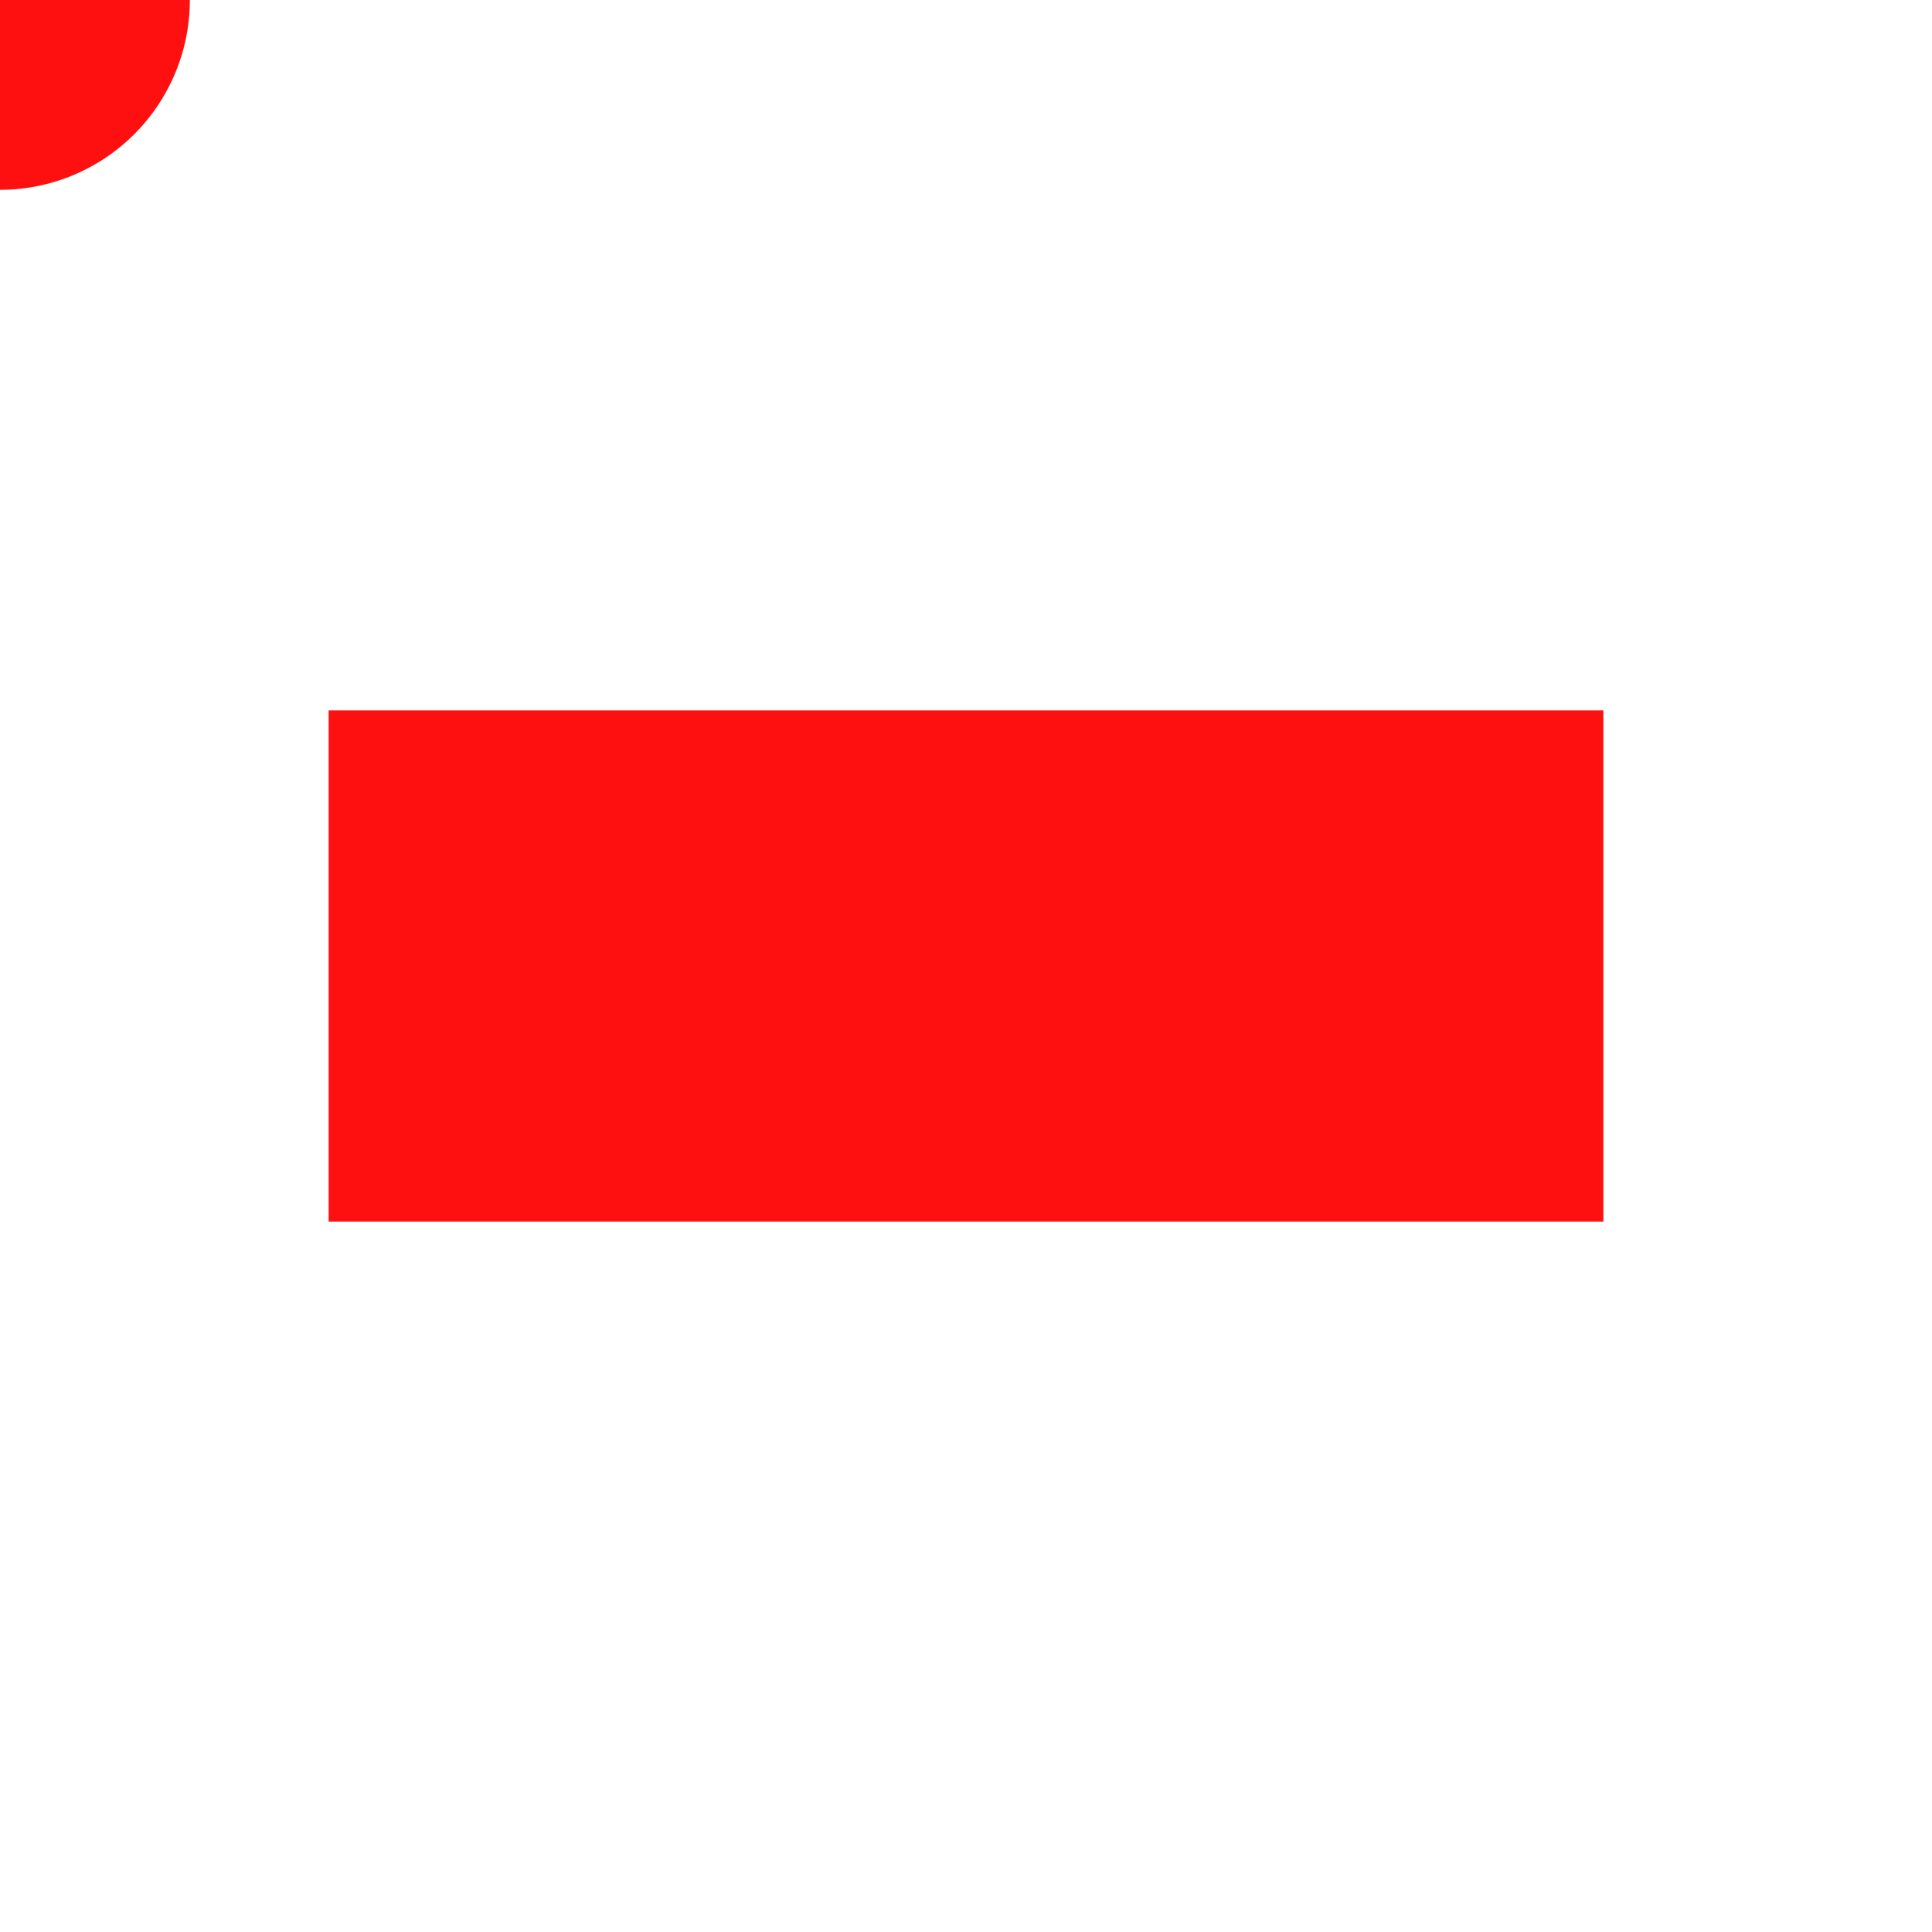 <?xml version="1.0" encoding="UTF-8" standalone="no"?>
<!-- Created with Inkscape (http://www.inkscape.org/) -->

<svg
   xmlns:dc="http://purl.org/dc/elements/1.1/"
   xmlns:cc="http://creativecommons.org/ns#"
   xmlns:rdf="http://www.w3.org/1999/02/22-rdf-syntax-ns#"
   xmlns:svg="http://www.w3.org/2000/svg"
   xmlns="http://www.w3.org/2000/svg"
   xmlns:sodipodi="http://sodipodi.sourceforge.net/DTD/sodipodi-0.dtd"
   xmlns:inkscape="http://www.inkscape.org/namespaces/inkscape"
   width="100mm"
   height="100mm"
   viewBox="0 0 100 100"
   version="1.1"
   id="svg8"
   inkscape:version="0.92.4 (5da689c313, 2019-01-14)"
   sodipodi:docname="combobox.svg">
  <defs
     id="defs2" />
  <sodipodi:namedview
     id="base"
     pagecolor="#ffffff"
     bordercolor="#666666"
     borderopacity="1.0"
     inkscape:pageopacity="0.0"
     inkscape:pageshadow="2"
     inkscape:zoom="0.35"
     inkscape:cx="-131.42857"
     inkscape:cy="-22.857143"
     inkscape:document-units="mm"
     inkscape:current-layer="layer2"
     showgrid="false"
     inkscape:snap-page="true"
     inkscape:snap-object-midpoints="true"
     inkscape:window-width="1850"
     inkscape:window-height="1136"
     inkscape:window-x="70"
     inkscape:window-y="27"
     inkscape:window-maximized="1" />
  <g
     inkscape:label="anchors"
     inkscape:groupmode="layer"
     id="layer1"
     transform="translate(0,-197)">
    <path
       style="opacity:1;fill:#ff1010;fill-opacity:1;stroke:none;stroke-width:1;stroke-miterlimit:4;stroke-dasharray:1, 1;stroke-dashoffset:0;stroke-opacity:1"
       id="path1045"
       sodipodi:type="arc"
       sodipodi:cx="0"
       sodipodi:cy="197"
       sodipodi:rx="9.8273811"
       sodipodi:ry="9.8273811"
       sodipodi:start="3.3679619"
       sodipodi:end="3.3449061"
       sodipodi:open="true"
       d="m -9.577,194.794 a 9.827,9.827 0 0 1 11.727,-7.384 9.827,9.827 0 0 1 7.451,11.684 9.827,9.827 0 0 1 -11.641,7.518 9.827,9.827 0 0 1 -7.585,-11.598" />
  </g>
  <g
     inkscape:groupmode="layer"
     id="layer2"
     inkscape:label="comboboxes">
    <rect
       style="opacity:1;fill:#ff1010;fill-opacity:1;stroke:none;stroke-width:1;stroke-miterlimit:4;stroke-dasharray:1, 1;stroke-dashoffset:0;stroke-opacity:1"
       id="rect1048"
       width="65.982"
       height="26.458"
       x="17.009"
       y="36.771">
      <desc
         id="desc1053">{&quot;options&quot;:[&quot;A1&quot;,&quot;B1&quot;,&quot;B2&quot;,&quot;B3&quot;]}</desc>
      <title
         id="title1051">question</title>
    </rect>
  </g>
</svg>
